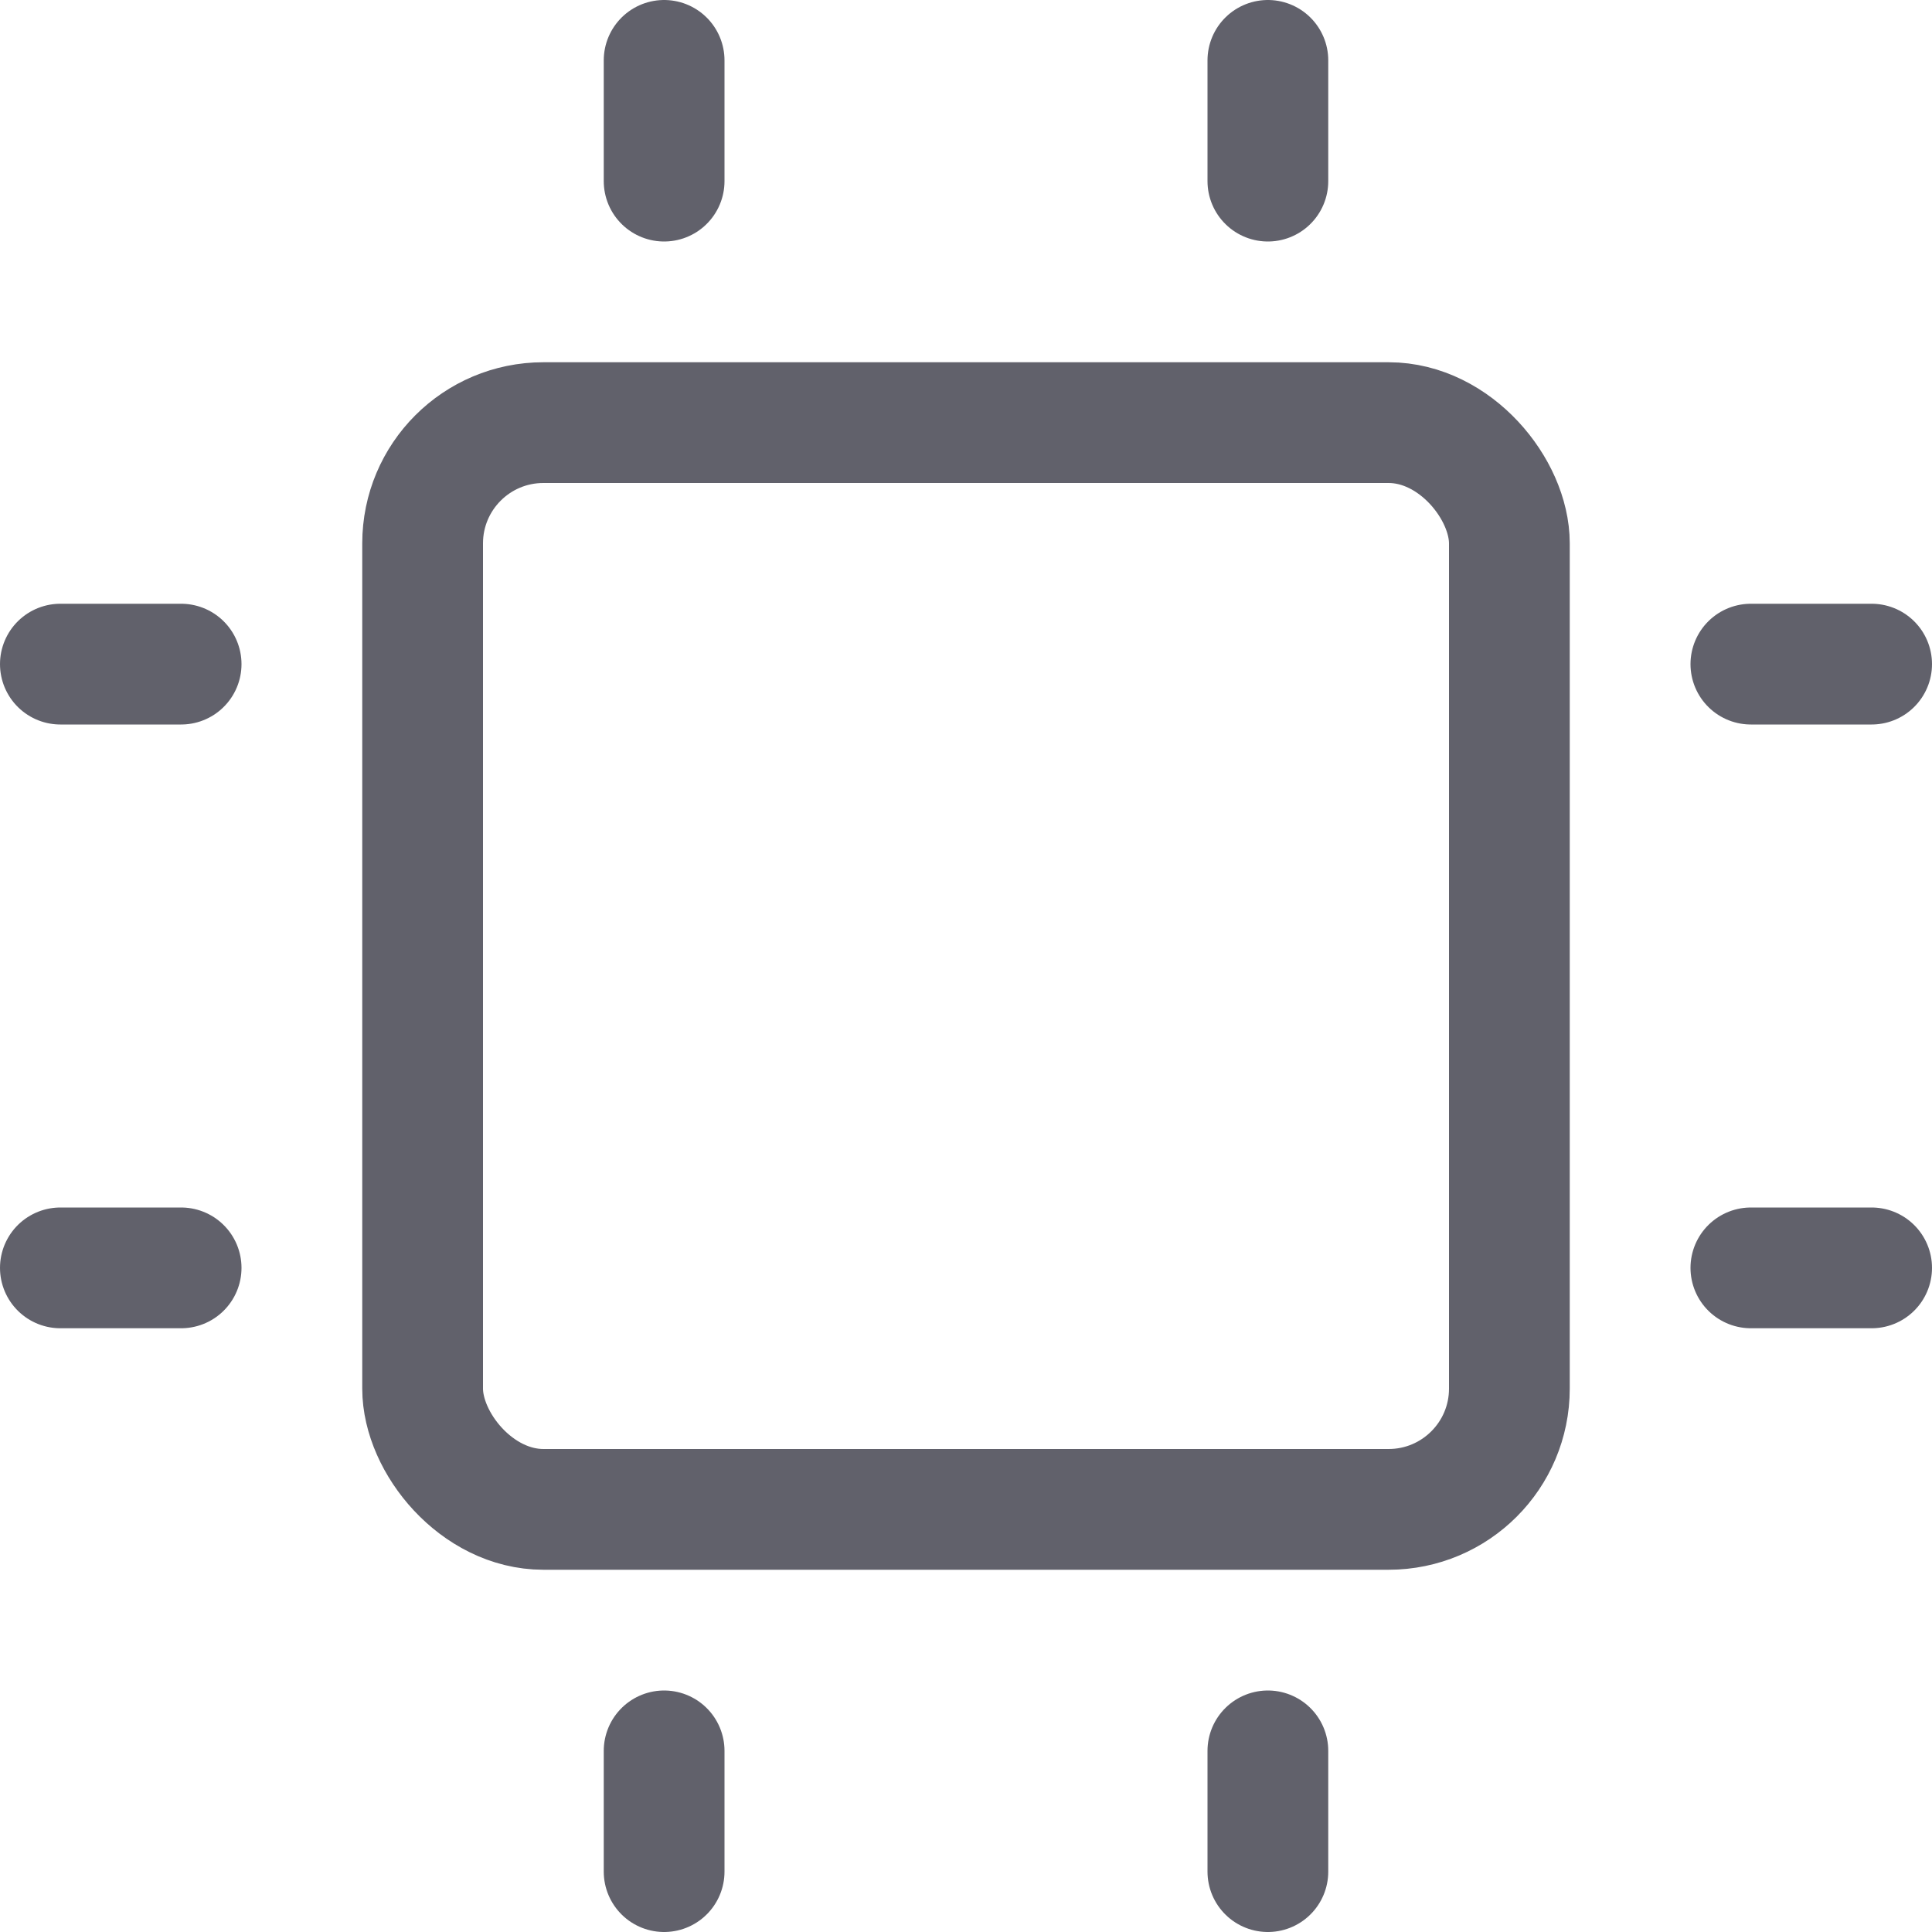 <svg xmlns="http://www.w3.org/2000/svg" height="16" width="16" viewBox="0 0 16 16"><title>patch 19 2</title><g fill="#61616b" class="nc-icon-wrapper"><rect x="3.5" y="3.5" width="9" height="9" rx="1" ry="1" fill="none" stroke="#61616b" stroke-linecap="round" stroke-linejoin="round" data-cap="butt"></rect> <line x1="5.5" y1="0.5" x2="5.5" y2="1.5" fill="none" stroke="#61616b" stroke-linecap="round" stroke-linejoin="round" data-cap="butt" data-color="color-2"></line> <line x1="10.5" y1="0.5" x2="10.5" y2="1.5" fill="none" stroke="#61616b" stroke-linecap="round" stroke-linejoin="round" data-cap="butt" data-color="color-2"></line> <line x1="5.5" y1="14.5" x2="5.5" y2="15.5" fill="none" stroke="#61616b" stroke-linecap="round" stroke-linejoin="round" data-cap="butt" data-color="color-2"></line> <line x1="10.5" y1="14.5" x2="10.5" y2="15.5" fill="none" stroke="#61616b" stroke-linecap="round" stroke-linejoin="round" data-cap="butt" data-color="color-2"></line> <line x1="0.5" y1="5.5" x2="1.5" y2="5.5" fill="none" stroke="#61616b" stroke-linecap="round" stroke-linejoin="round" data-cap="butt" data-color="color-2"></line> <line x1="0.5" y1="10.5" x2="1.5" y2="10.5" fill="none" stroke="#61616b" stroke-linecap="round" stroke-linejoin="round" data-cap="butt" data-color="color-2"></line> <line x1="14.5" y1="5.5" x2="15.5" y2="5.5" fill="none" stroke="#61616b" stroke-linecap="round" stroke-linejoin="round" data-cap="butt" data-color="color-2"></line> <line x1="14.5" y1="10.5" x2="15.5" y2="10.5" fill="none" stroke="#61616b" stroke-linecap="round" stroke-linejoin="round" data-cap="butt" data-color="color-2"></line></g></svg>